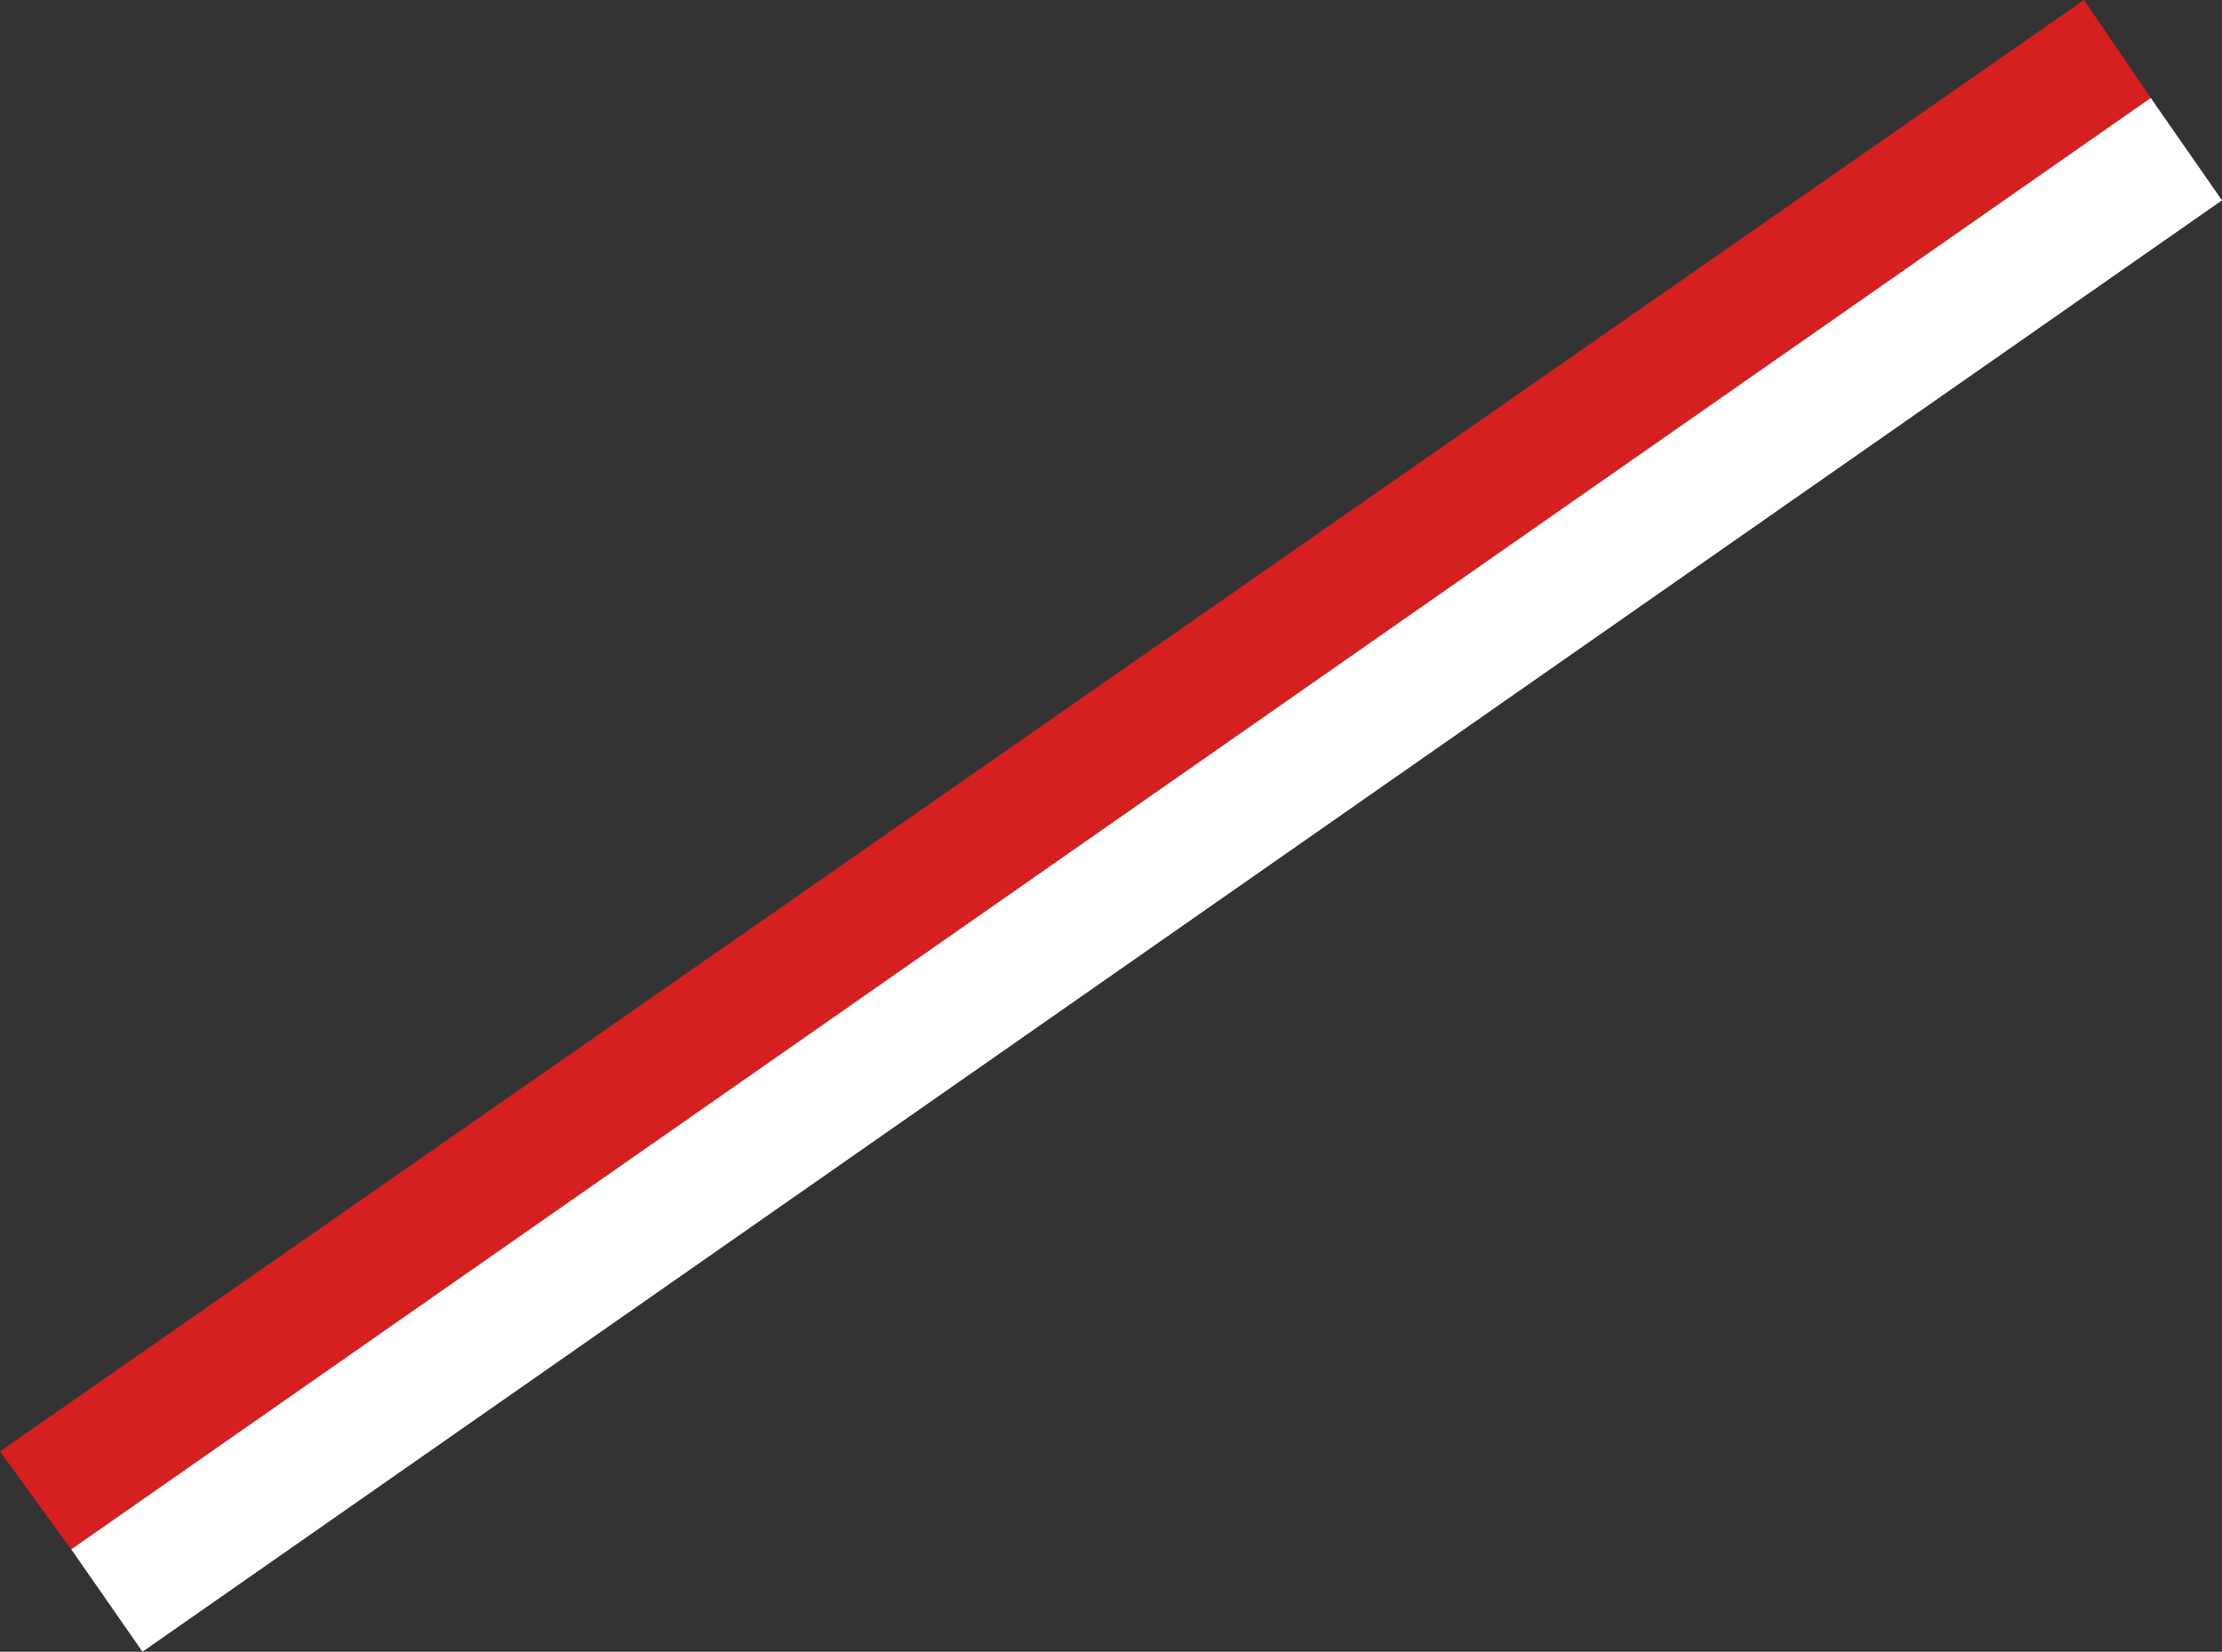 <?xml version="1.0" encoding="UTF-8" standalone="no"?>
<svg xmlns:ffdec="https://www.free-decompiler.com/flash" xmlns:xlink="http://www.w3.org/1999/xlink" ffdec:objectType="shape" height="18.55px" width="24.95px" xmlns="http://www.w3.org/2000/svg">
  <rect width="100%" height="100%" fill="#333333" stroke="none"/>
  <g transform="matrix(1.0, 0.0, 0.0, 1.0, 0.0, 0.0)">
    <path d="M0.0 16.3 L23.4 0.0 24.15 1.1 0.8 17.4 0.0 16.3" fill="#d62020" fill-rule="evenodd" stroke="none"/>
    <path d="M0.8 17.4 L24.15 1.1 24.95 2.25 1.6 18.55 0.8 17.4" fill="#ffffff" fill-rule="evenodd" stroke="none"/>
  </g>
</svg>
